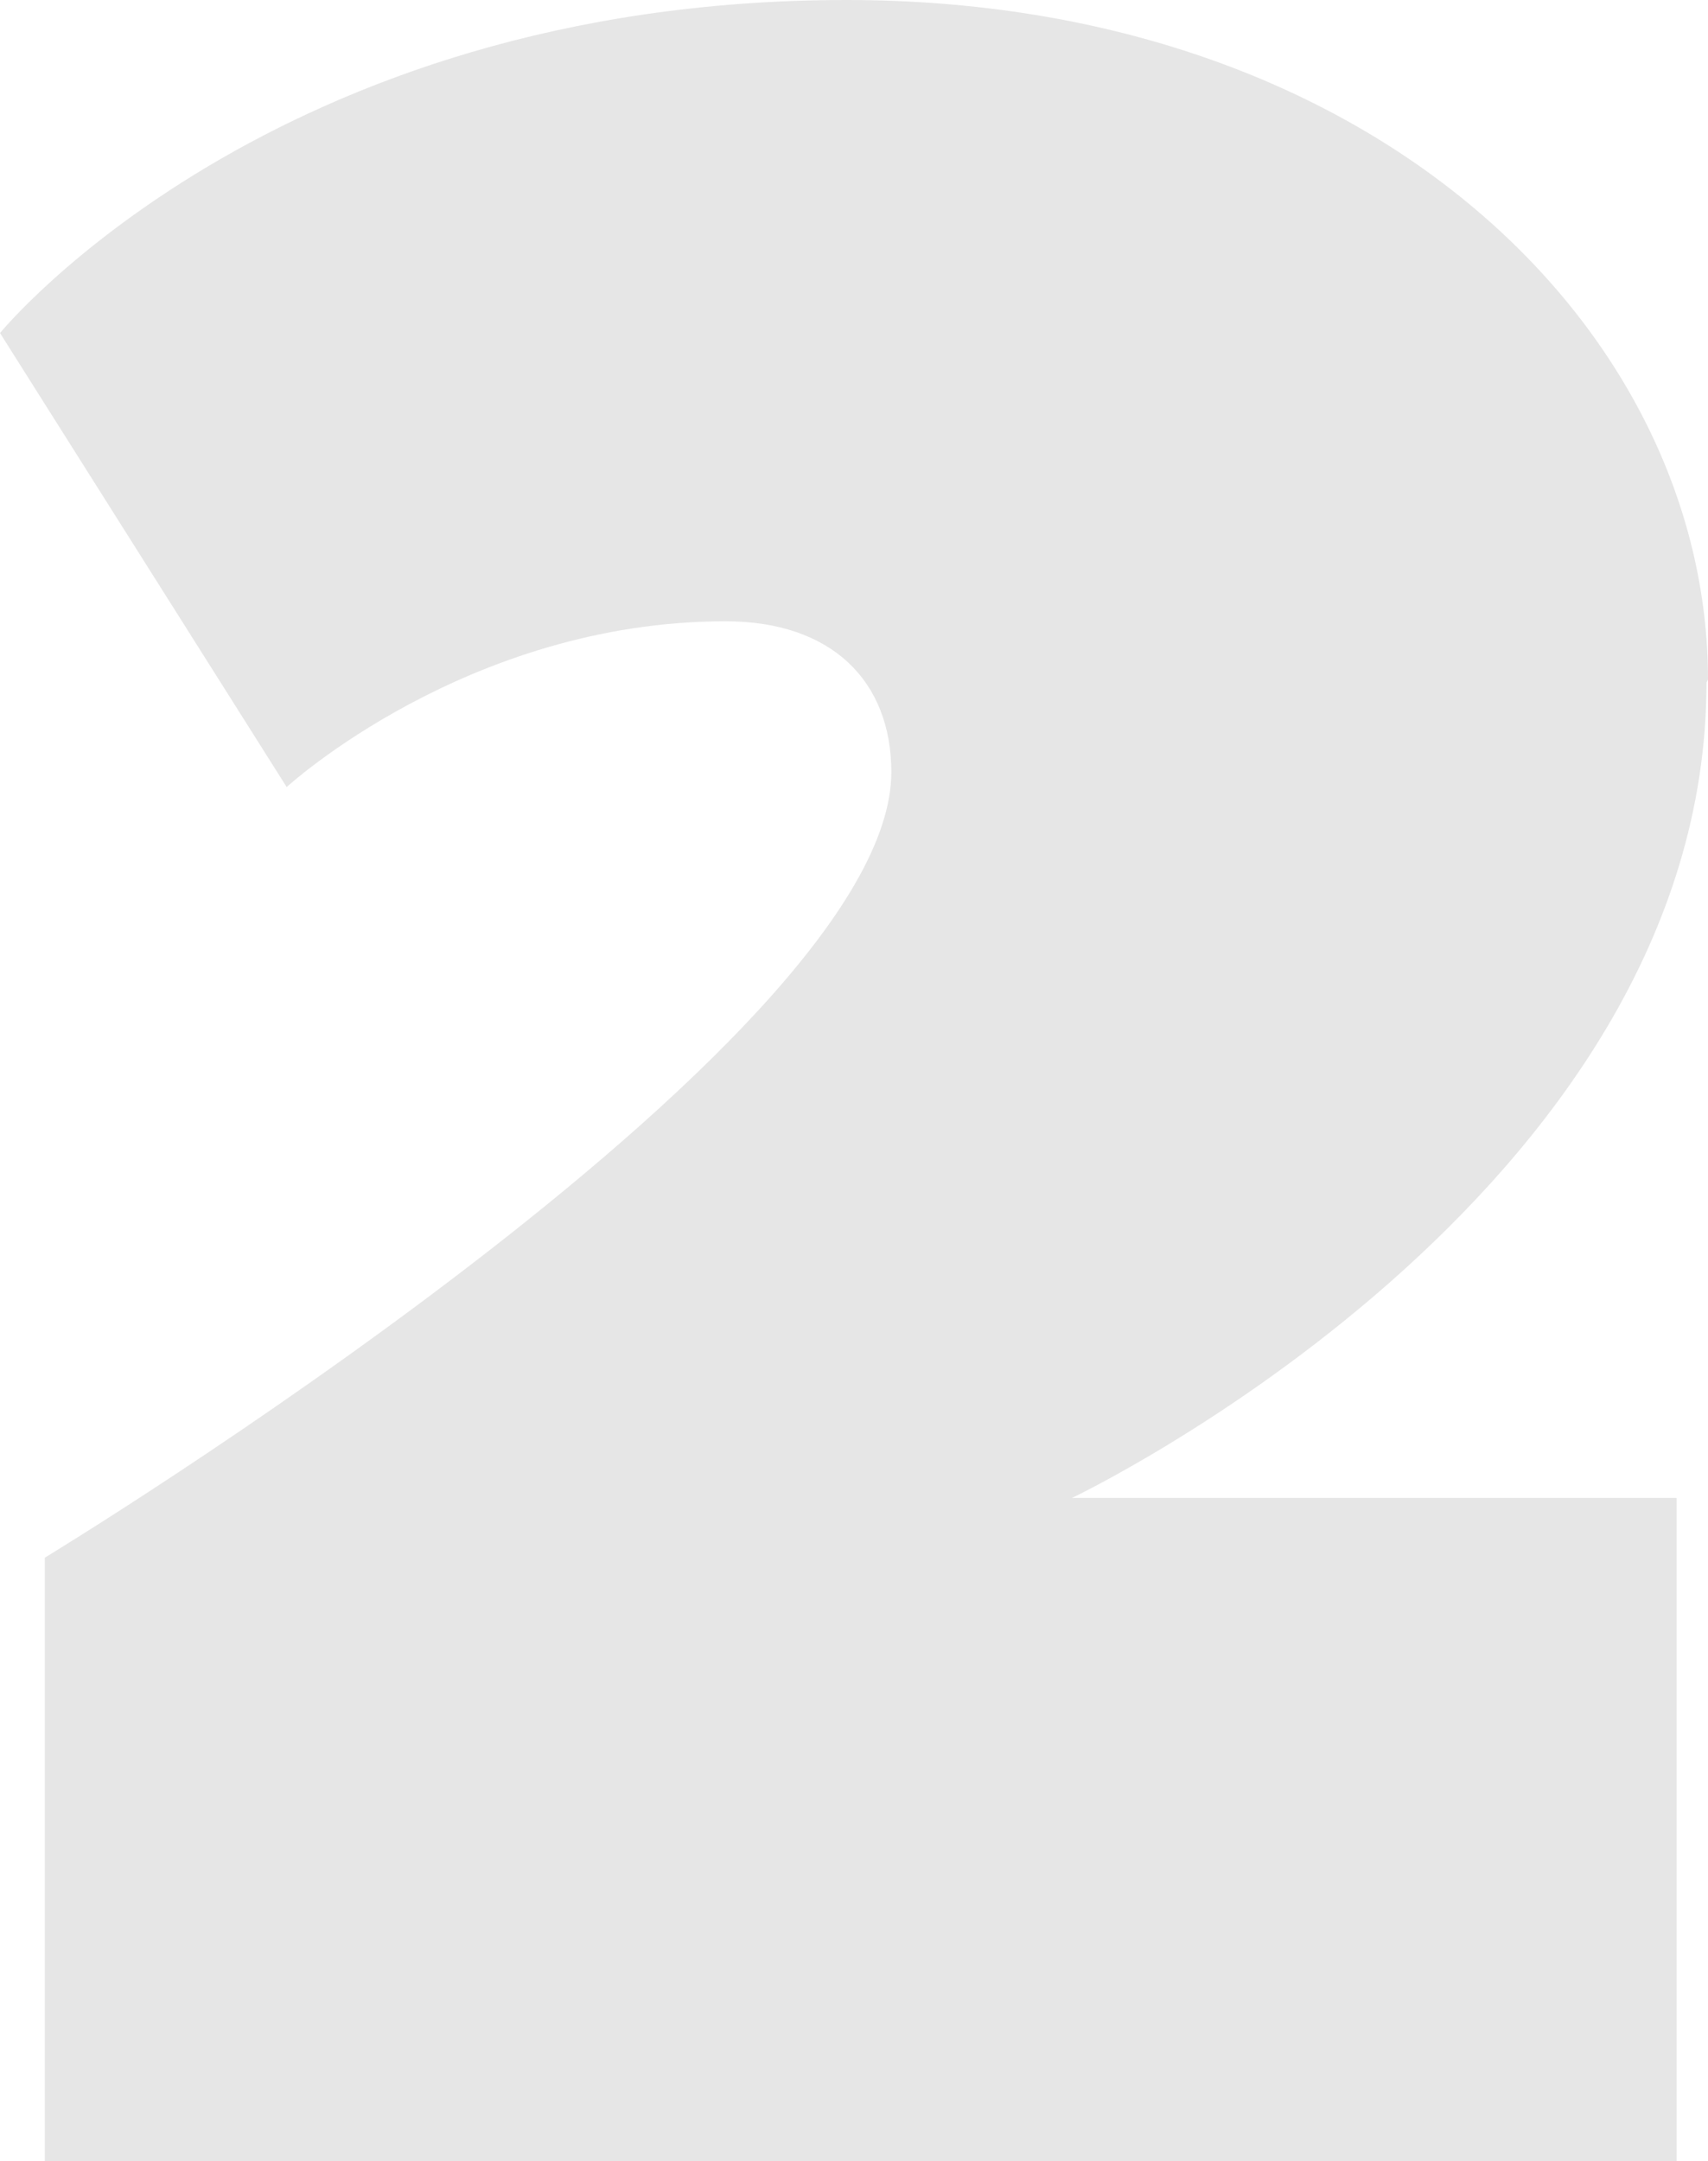 <svg clip-rule="evenodd" fill-rule="evenodd" height="2.068mm" image-rendering="optimizeQuality" shape-rendering="geometricPrecision" text-rendering="geometricPrecision" viewBox="0 0 11.44 14.47" width="1.635mm" xmlns="http://www.w3.org/2000/svg"><path d="m11.44 4.55c0-2.33-2.23-4.55-5.77-4.55-3.85 0-5.67 2.23-5.67 2.23l1.92 3.04s1.21-1.11 2.94-1.11c.71 0 1.11.4 1.11 1.01 0 1.82-5.67 5.26-5.67 5.26v4.05h10.93v-4.45h-4.05s4.25-2.02 4.25-5.46z" fill="#e6e6e6" fill-rule="nonzero"/></svg>